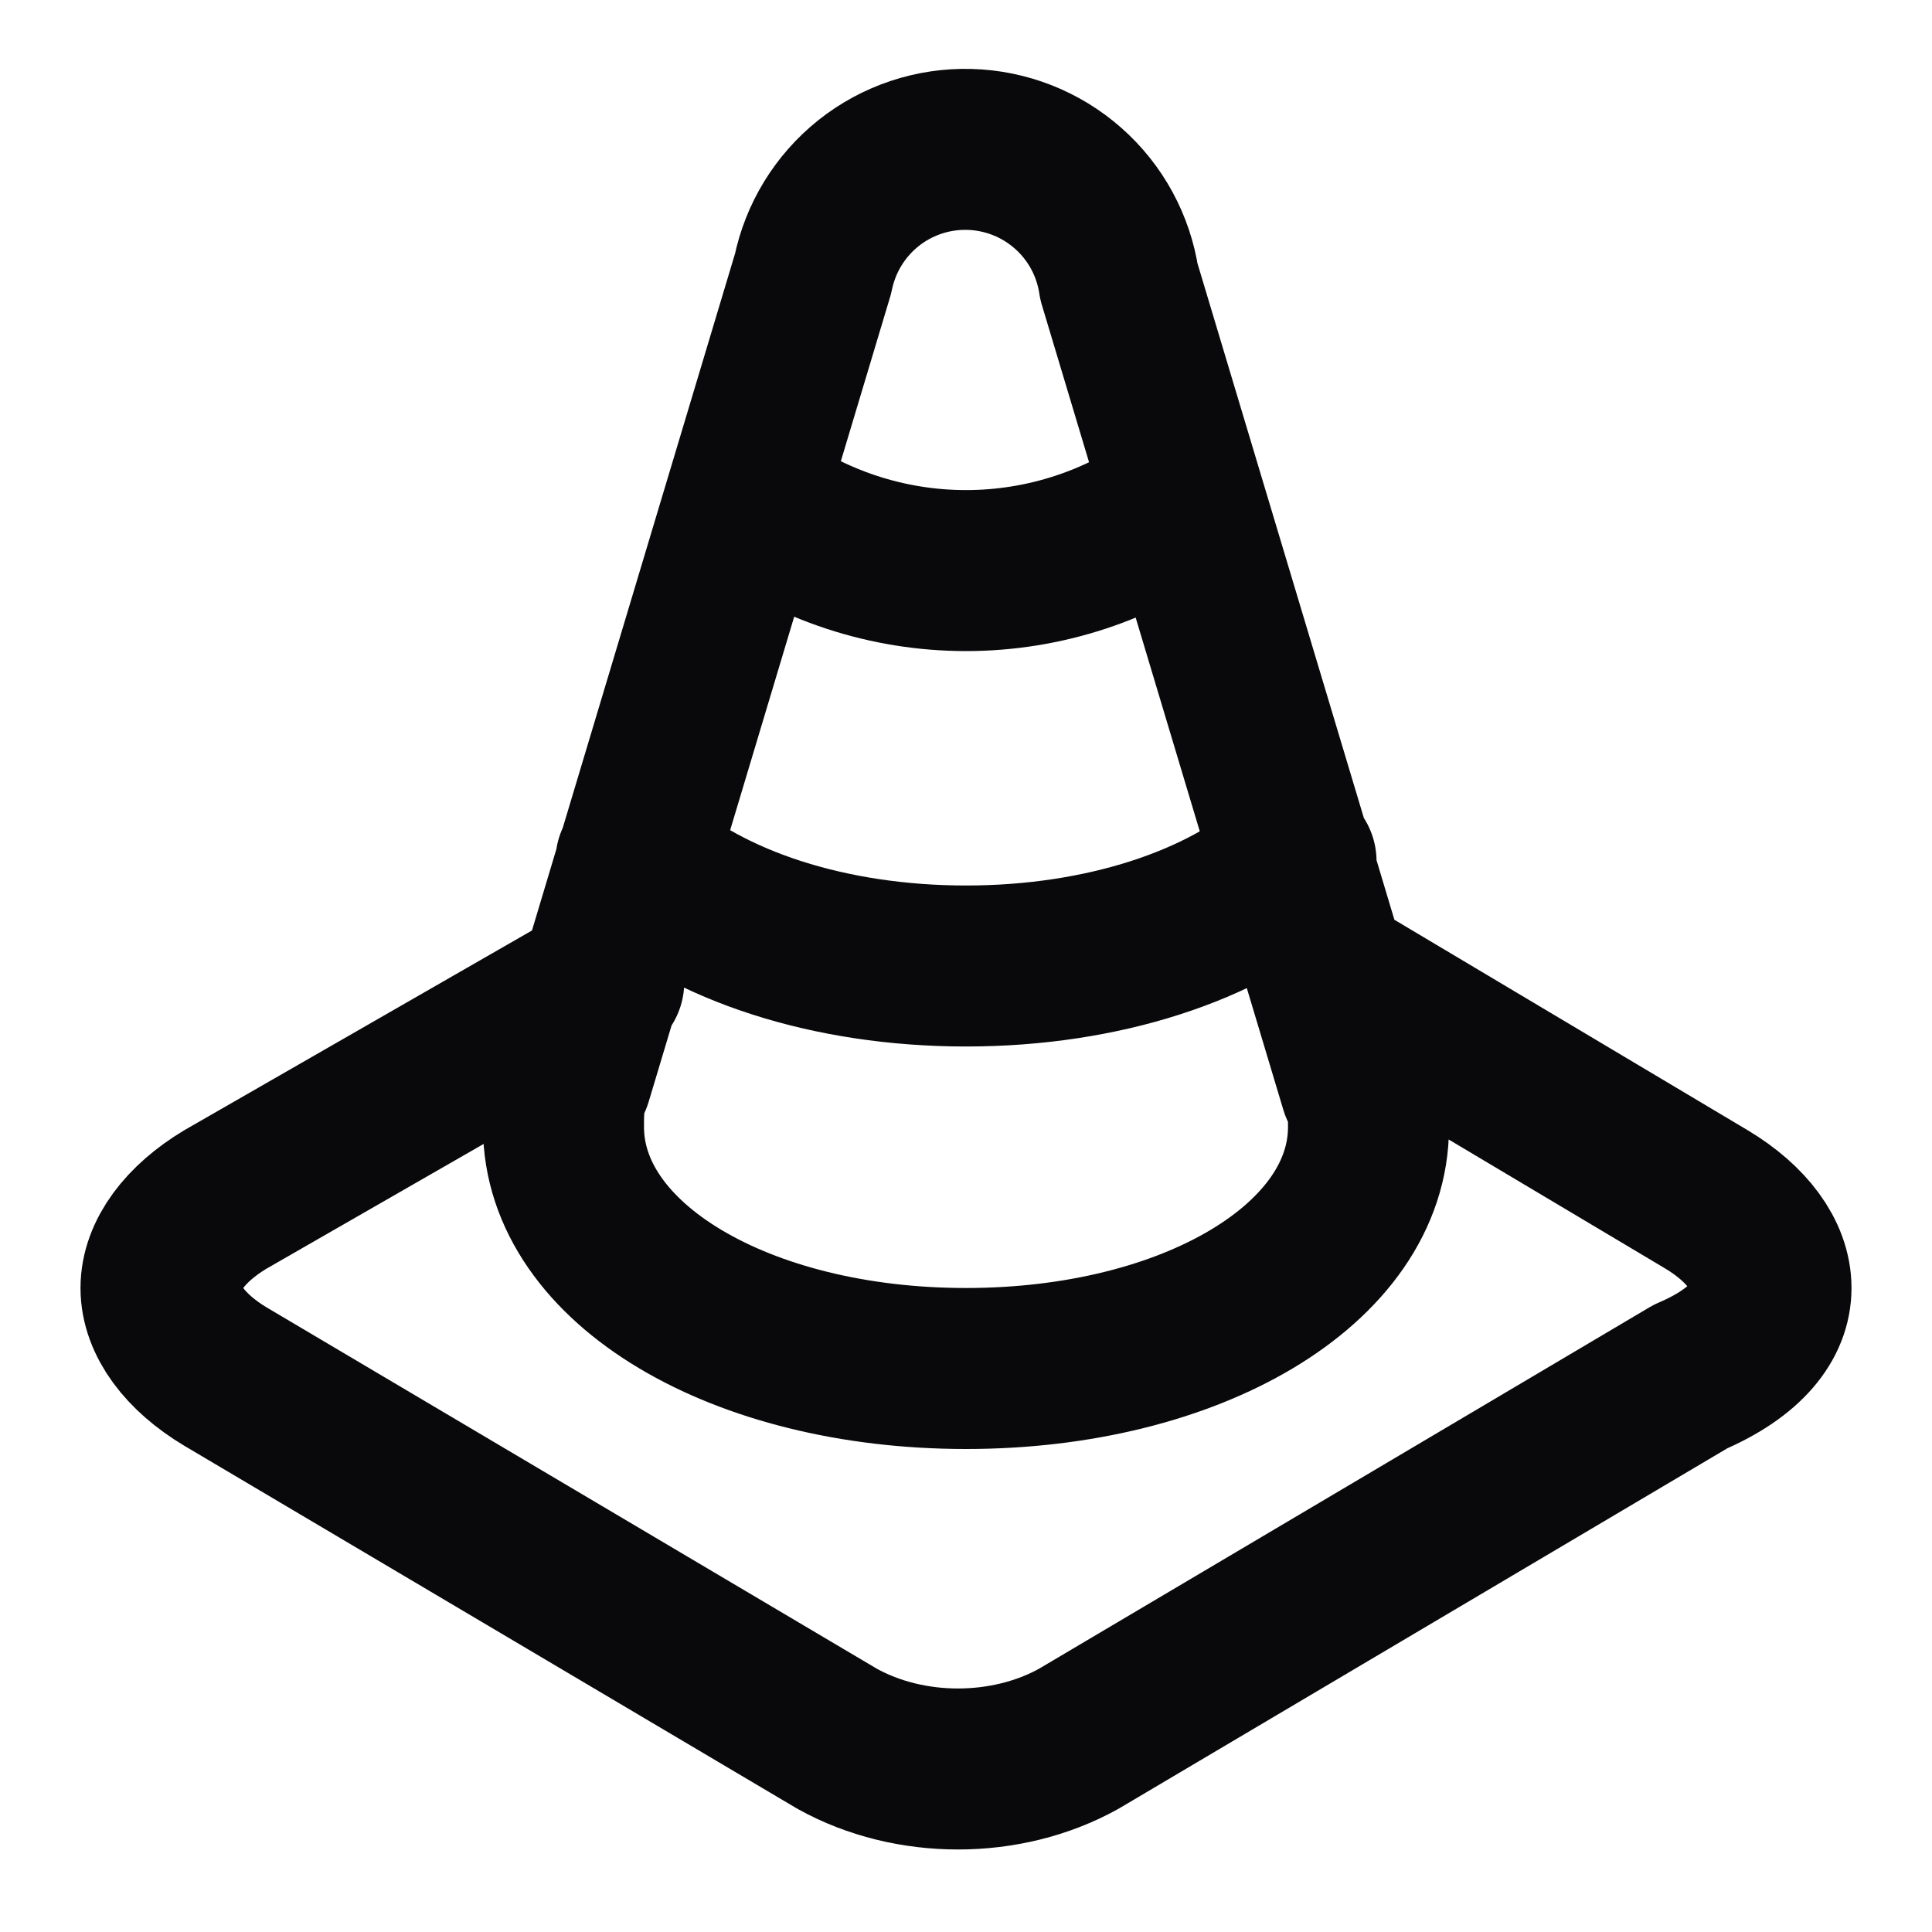<svg width="24" height="24" viewBox="0 0 24 24" fill="none" xmlns="http://www.w3.org/2000/svg">
<path d="M9.3 6.2C10.082 6.777 11.028 7.088 12 7.088C12.972 7.088 13.918 6.777 14.7 6.2M7.9 10.7C8.8 11.5 10.3 12 12 12C13.7 12 15.2 11.5 16.1 10.7M7.5 12.2L2.8 14.9C2.3 15.2 2 15.6 2 16C2 16.4 2.3 16.8 2.8 17.1L10.4 21.6C11.3 22.1 12.5 22.1 13.4 21.6L21 17.1C21.7 16.8 22 16.4 22 16C22 15.6 21.7 15.2 21.2 14.9L16.5 12.1M13.9 3.5C13.833 3.051 13.61 2.64 13.27 2.34C12.93 2.039 12.495 1.868 12.042 1.856C11.588 1.844 11.145 1.992 10.79 2.274C10.435 2.557 10.191 2.955 10.1 3.4L7.1 13.4C7 13.6 7 13.8 7 14C7 15.7 9.2 17 12 17C14.8 17 17 15.7 17 14C17 13.8 17 13.6 16.9 13.5L13.9 3.5Z" stroke="#09090B" stroke-width="2" stroke-linecap="round" stroke-linejoin="round"/>
</svg>
